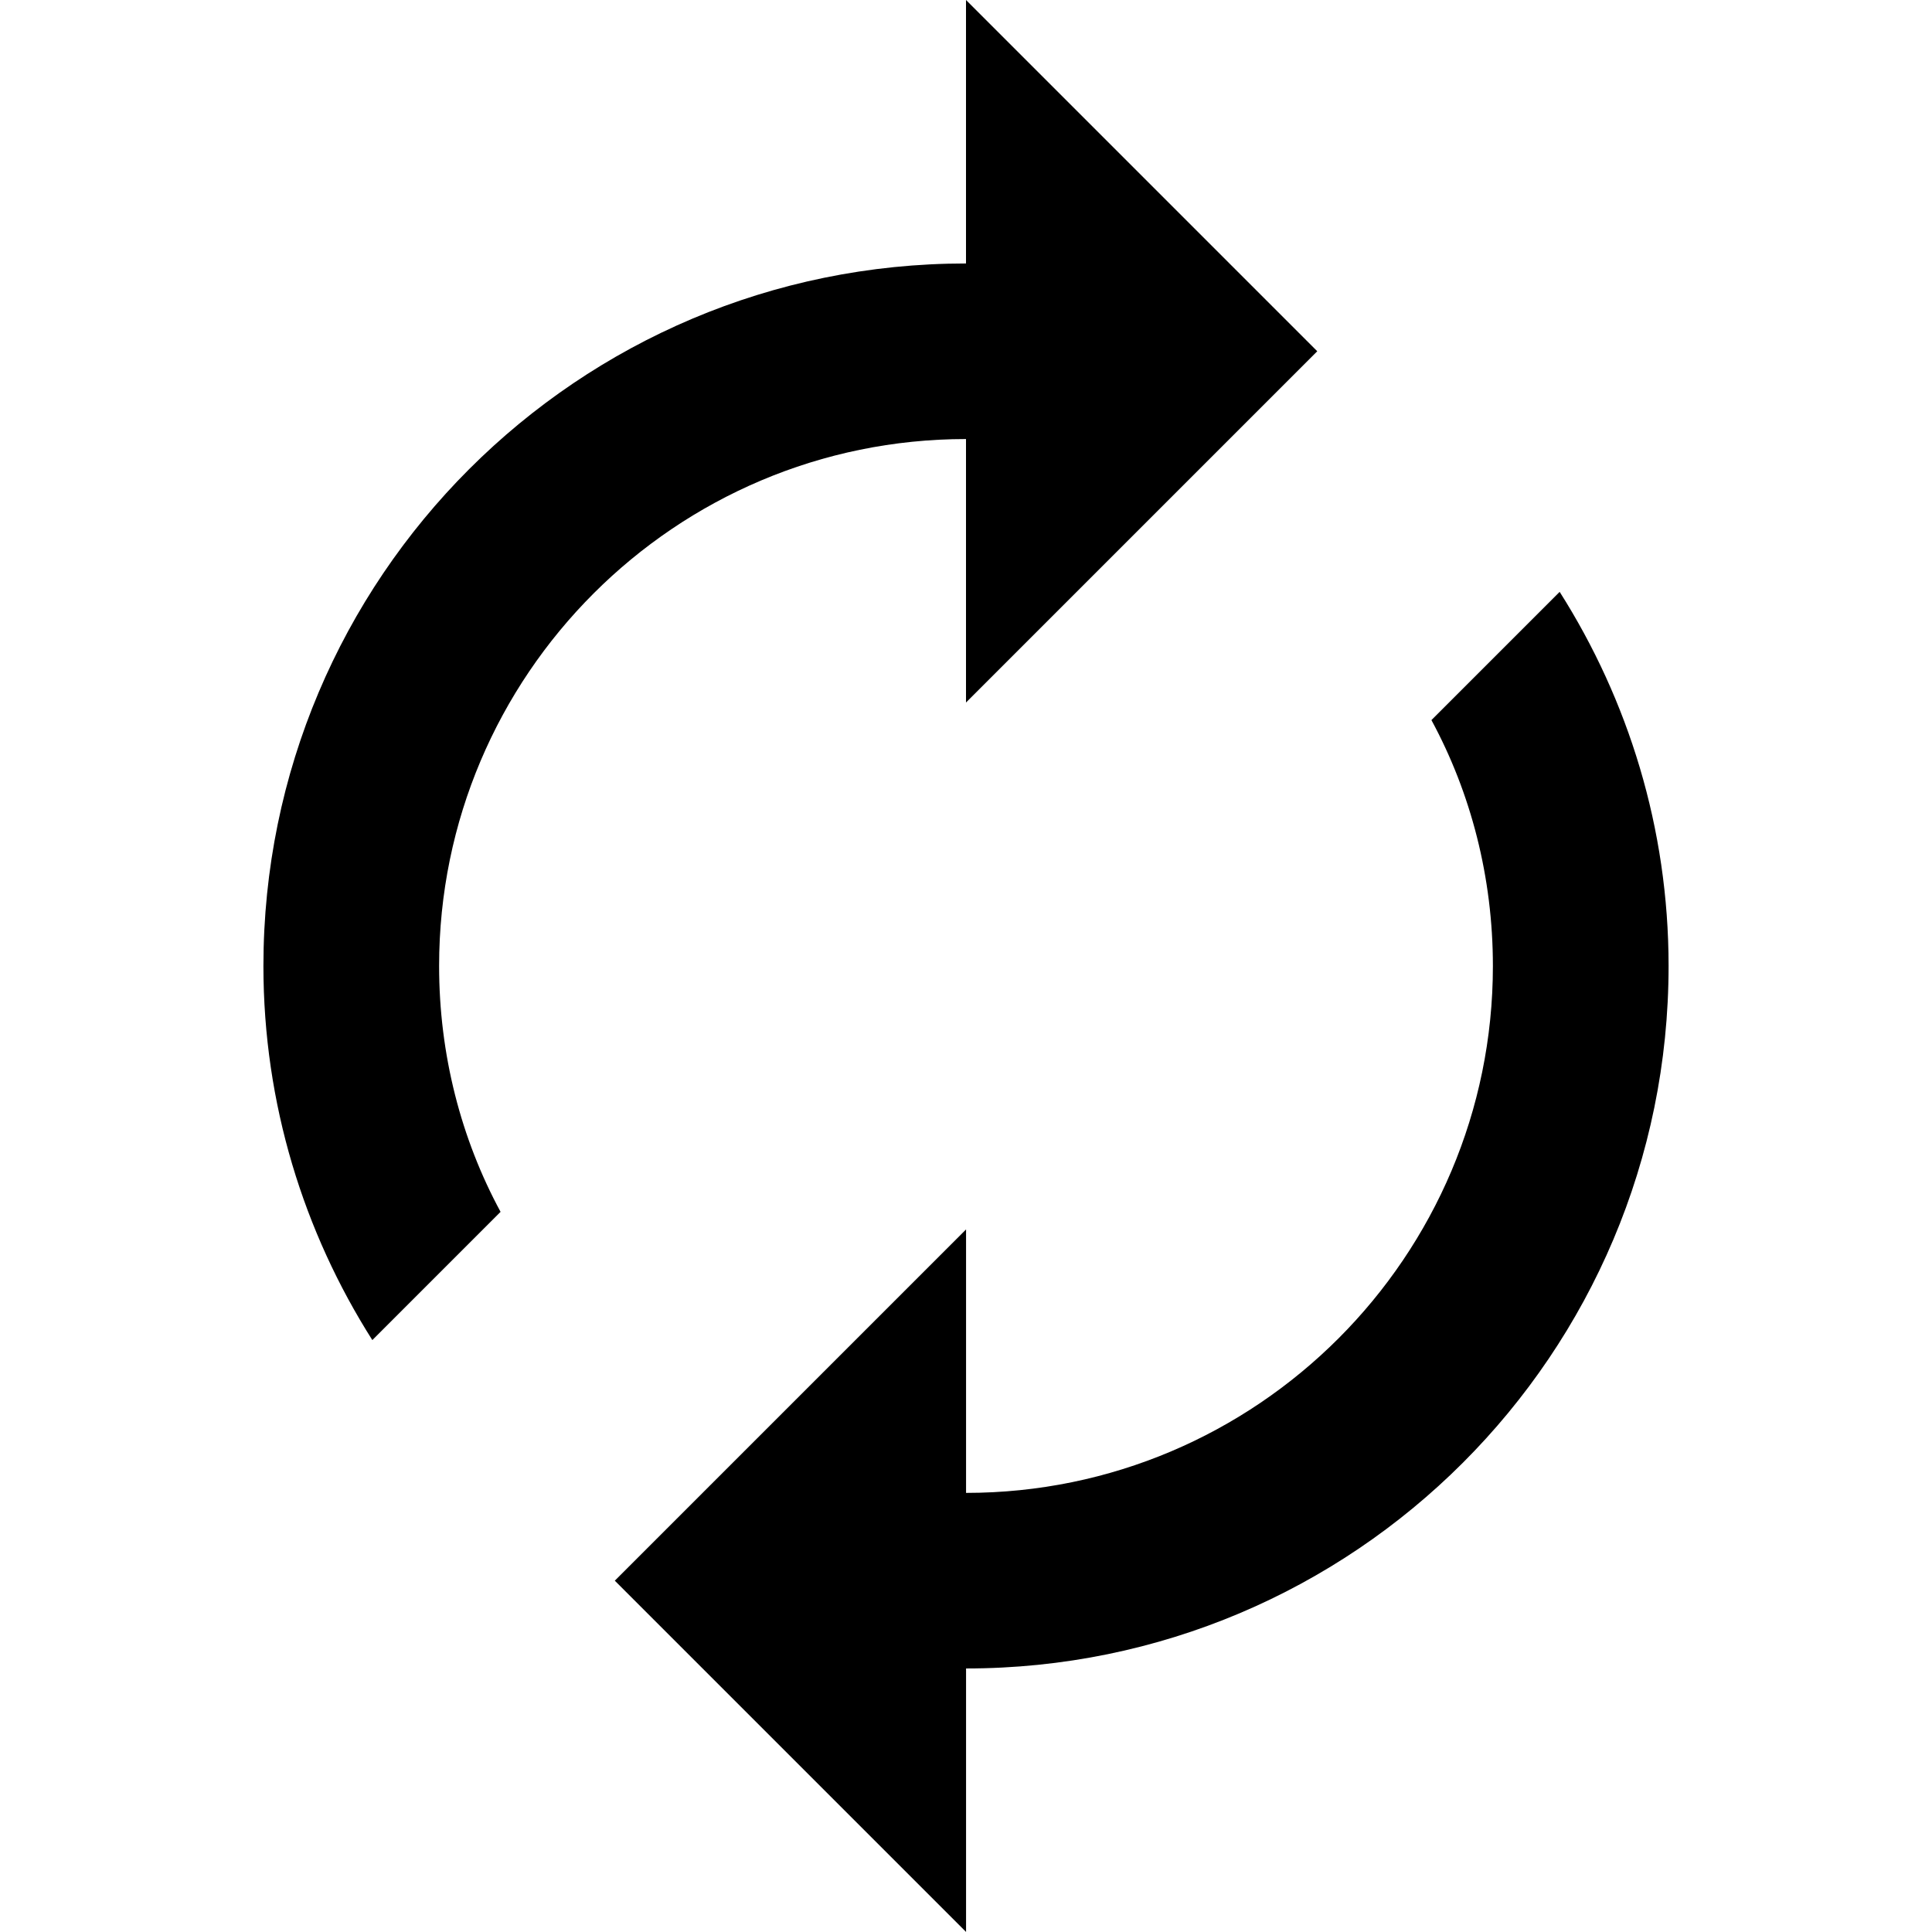 <svg  xmlns="http://www.w3.org/2000/svg" viewBox="0 0 32 32">
    <path d="M16 4.364v-4.364l5.818 5.818-5.818 5.818v-4.364c-4.815 0-8.727 3.913-8.727 8.727 0 1.469 0.364 2.865 1.018 4.073l-2.124 2.124c-1.135-1.789-1.804-3.913-1.804-6.196 0-6.429 5.207-11.636 11.636-11.636zM16 24.727c4.815 0 8.727-3.913 8.727-8.727 0-1.469-0.364-2.865-1.018-4.073l2.124-2.124c1.135 1.789 1.804 3.913 1.804 6.196 0 6.429-5.207 11.636-11.636 11.636v4.364l-5.818-5.818 5.818-5.818v4.364z"></path>
  </svg>